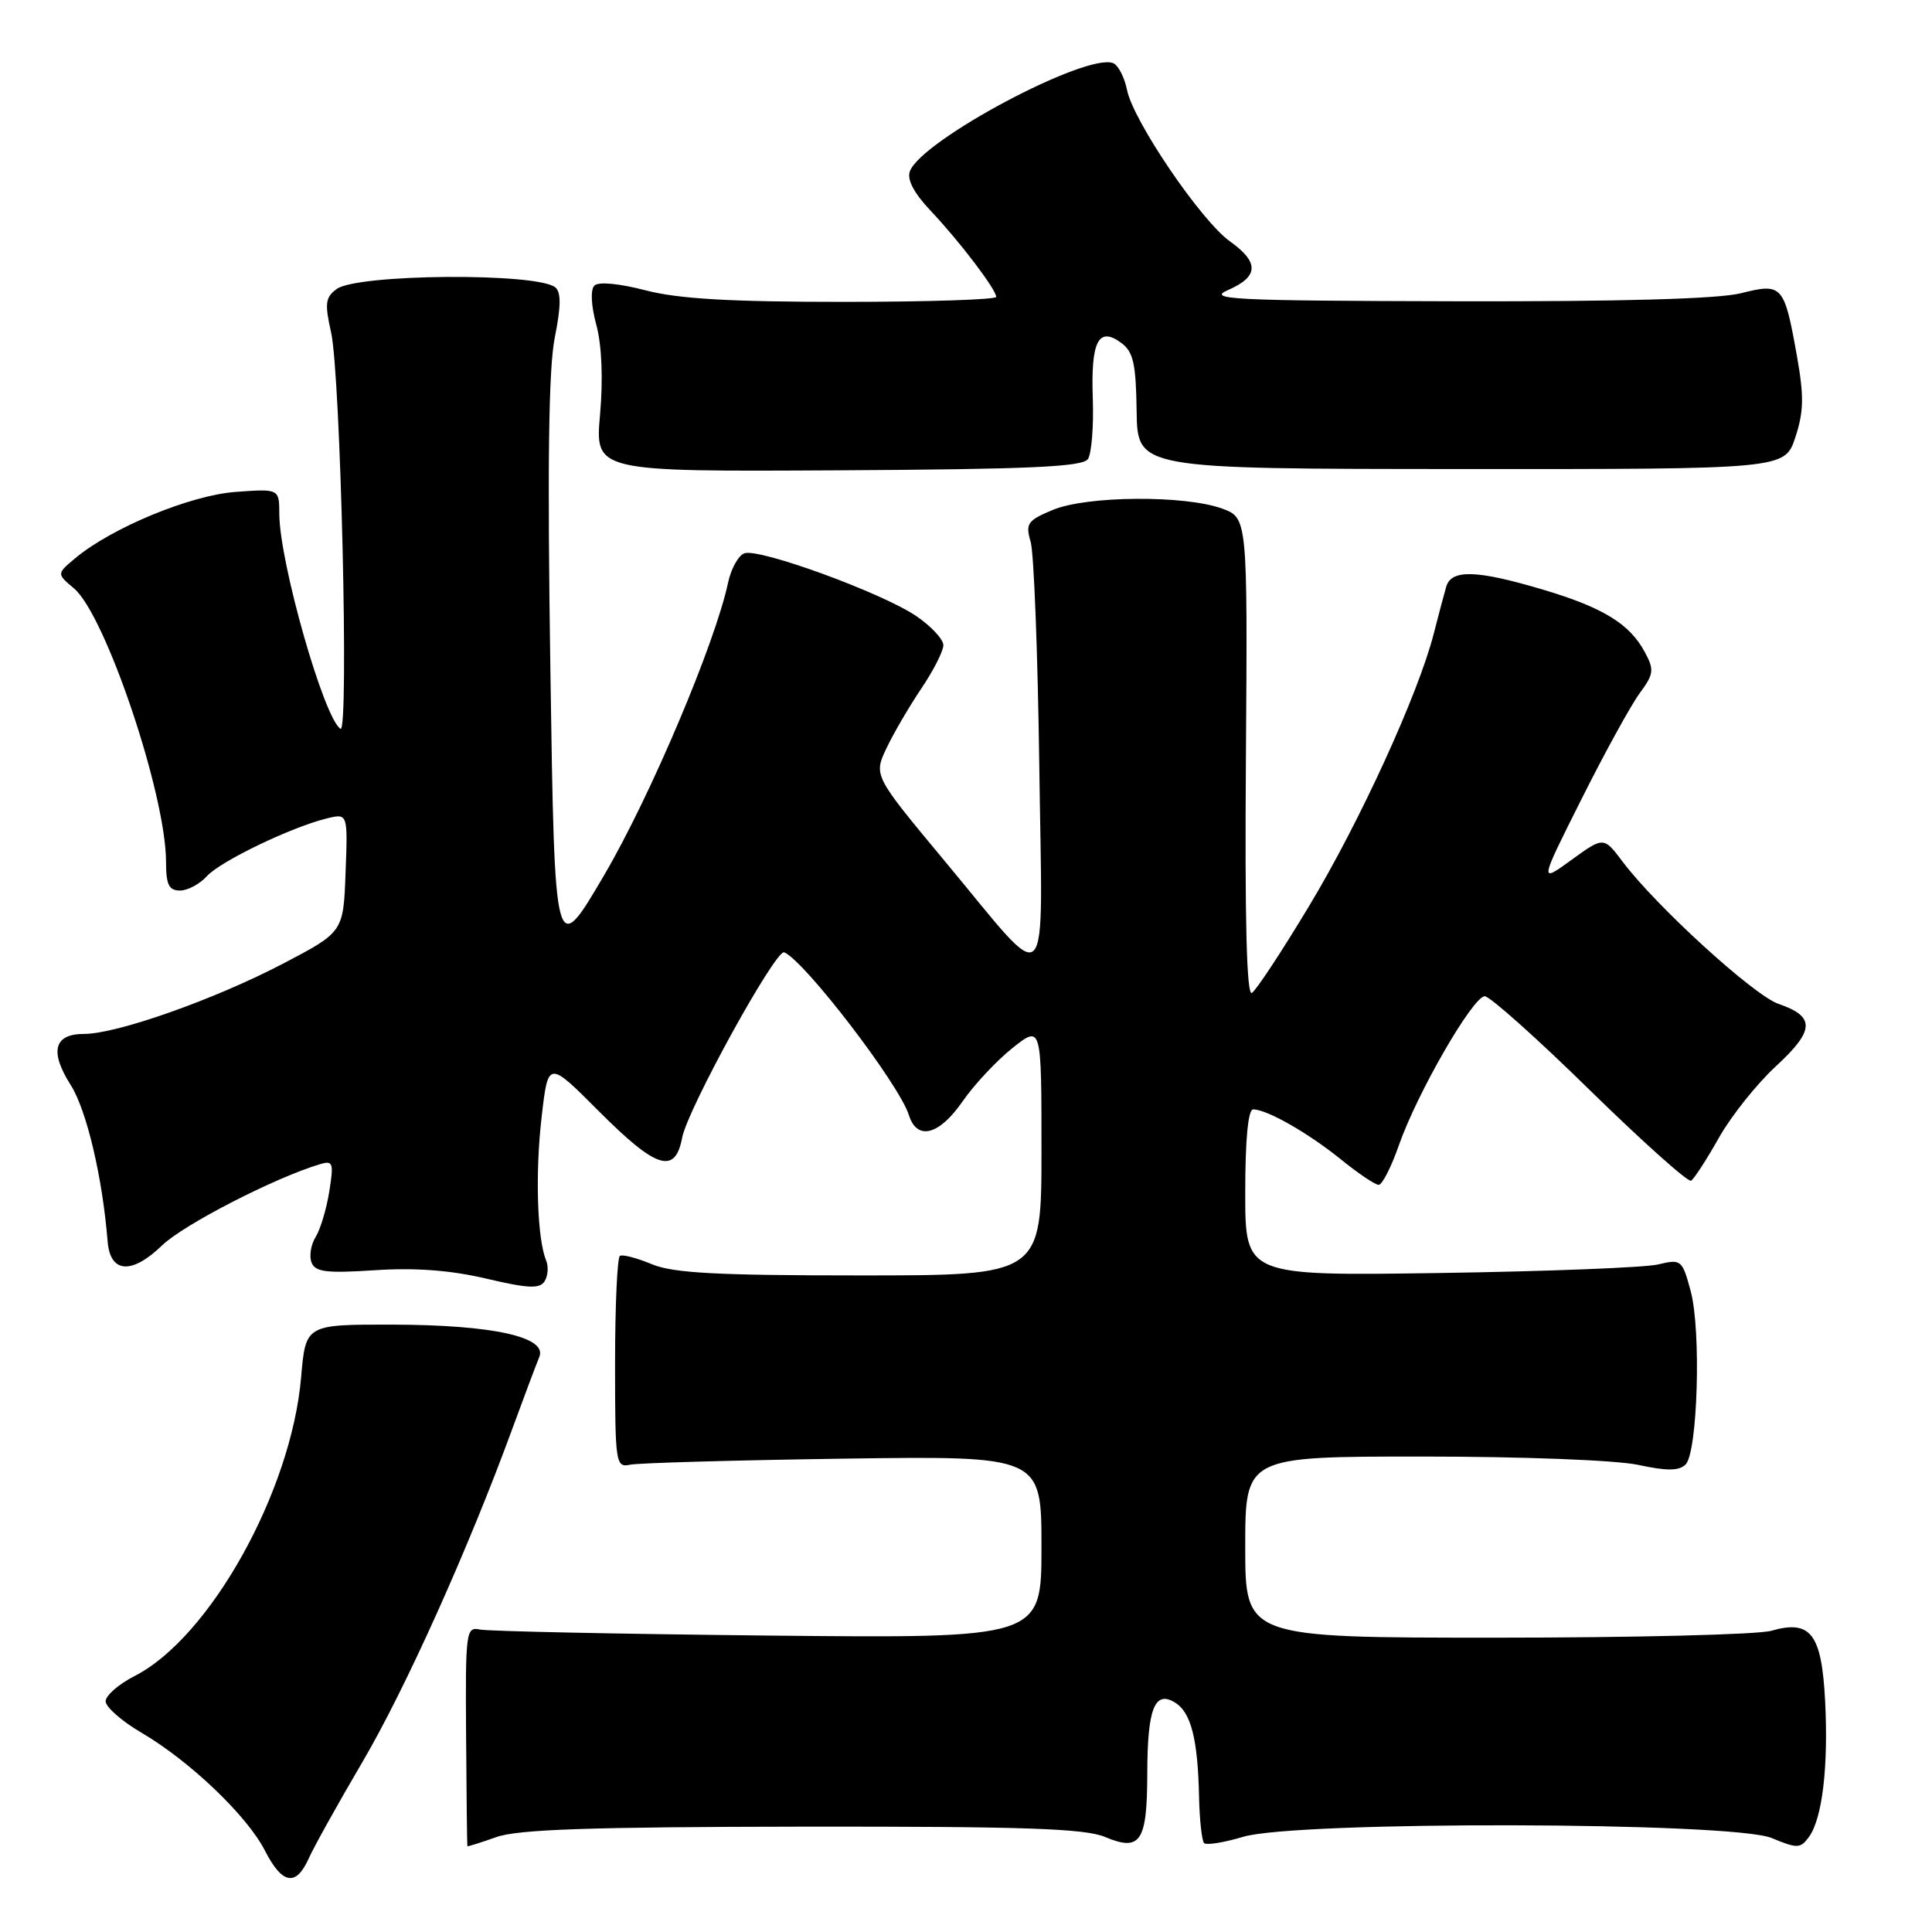 <?xml version="1.0" encoding="UTF-8" standalone="no"?>
<!DOCTYPE svg PUBLIC "-//W3C//DTD SVG 1.1//EN" "http://www.w3.org/Graphics/SVG/1.1/DTD/svg11.dtd" >
<svg xmlns="http://www.w3.org/2000/svg" xmlns:xlink="http://www.w3.org/1999/xlink" version="1.1" viewBox="0 0 256 256">
 <g >
 <path fill="currentColor"
d=" M 40.91 246.25 C 41.58 244.74 44.78 239.00 48.01 233.50 C 53.72 223.78 62.12 205.09 67.90 189.28 C 69.47 185.00 71.07 180.74 71.46 179.81 C 72.57 177.15 65.29 175.55 52.00 175.52 C 40.50 175.50 40.50 175.50 39.90 182.50 C 38.60 197.64 27.81 216.99 17.84 222.08 C 15.73 223.16 14.00 224.66 14.00 225.43 C 14.00 226.19 16.13 228.06 18.74 229.59 C 25.13 233.33 32.77 240.62 35.11 245.23 C 37.40 249.70 39.22 250.02 40.91 246.25 Z  M 106.28 242.04 C 135.69 242.01 143.74 242.28 146.43 243.41 C 151.12 245.37 152.00 244.06 152.02 235.05 C 152.03 226.39 153.00 223.92 155.72 225.61 C 157.82 226.92 158.72 230.45 158.88 238.08 C 158.95 241.15 159.25 243.92 159.55 244.22 C 159.86 244.52 162.18 244.15 164.71 243.39 C 171.76 241.26 229.62 241.39 234.76 243.55 C 238.16 244.96 238.56 244.95 239.69 243.41 C 241.46 240.98 242.28 234.17 241.84 225.42 C 241.38 216.47 239.94 214.58 234.69 216.09 C 232.94 216.59 216.55 217.00 198.26 217.00 C 165.00 217.00 165.00 217.00 165.00 205.00 C 165.00 193.00 165.00 193.00 188.45 193.00 C 201.78 193.00 214.12 193.48 217.05 194.10 C 220.88 194.93 222.49 194.91 223.35 194.05 C 224.95 192.45 225.43 176.31 224.03 171.10 C 222.90 166.91 222.78 166.81 219.68 167.55 C 217.93 167.96 204.91 168.47 190.75 168.68 C 165.00 169.06 165.00 169.06 165.00 158.03 C 165.00 151.00 165.38 147.00 166.05 147.00 C 167.87 147.00 173.34 150.12 177.67 153.62 C 179.96 155.48 182.22 157.00 182.68 157.00 C 183.15 157.00 184.35 154.64 185.36 151.75 C 187.76 144.87 195.16 132.03 196.74 132.01 C 197.41 132.01 203.68 137.60 210.66 144.45 C 217.65 151.29 223.69 156.69 224.08 156.45 C 224.48 156.20 226.14 153.64 227.77 150.75 C 229.40 147.86 232.81 143.59 235.34 141.26 C 240.48 136.52 240.55 134.69 235.66 133.02 C 232.41 131.91 219.44 120.08 215.00 114.17 C 212.50 110.85 212.50 110.85 208.23 113.94 C 203.96 117.04 203.96 117.04 209.57 105.86 C 212.65 99.71 216.12 93.41 217.27 91.85 C 219.14 89.32 219.21 88.76 217.96 86.43 C 215.94 82.66 212.43 80.50 204.39 78.11 C 195.64 75.51 192.30 75.42 191.63 77.75 C 191.35 78.71 190.60 81.53 189.97 84.00 C 187.92 91.99 180.15 108.97 173.44 120.09 C 169.85 126.06 166.45 131.22 165.88 131.57 C 165.19 132.00 164.93 121.96 165.09 100.41 C 165.31 68.62 165.31 68.62 161.91 67.38 C 156.93 65.59 144.00 65.69 139.52 67.56 C 136.13 68.97 135.86 69.37 136.57 71.81 C 137.00 73.29 137.51 86.60 137.71 101.40 C 138.12 132.72 139.52 131.30 125.21 114.13 C 115.75 102.76 115.75 102.76 117.47 99.13 C 118.42 97.13 120.51 93.56 122.10 91.20 C 123.70 88.83 125.00 86.26 125.00 85.49 C 125.00 84.71 123.38 82.97 121.39 81.62 C 116.85 78.54 100.52 72.58 98.62 73.32 C 97.83 73.62 96.87 75.36 96.48 77.18 C 94.79 85.17 86.22 105.42 80.13 115.83 C 73.50 127.15 73.50 127.15 72.93 88.83 C 72.52 61.66 72.69 48.82 73.51 44.73 C 74.34 40.60 74.36 38.72 73.58 38.08 C 71.20 36.11 47.36 36.29 44.62 38.29 C 43.11 39.39 43.01 40.20 43.87 44.04 C 45.13 49.59 46.26 97.28 45.12 96.57 C 42.94 95.23 37.04 74.52 37.01 68.13 C 37.00 64.76 37.00 64.76 31.23 65.18 C 25.26 65.61 14.84 69.91 10.00 73.94 C 7.50 76.03 7.50 76.03 9.80 77.96 C 13.98 81.49 22.00 105.30 22.00 114.20 C 22.00 117.23 22.38 118.00 23.85 118.00 C 24.86 118.00 26.46 117.15 27.40 116.11 C 29.19 114.13 38.54 109.62 43.29 108.45 C 46.09 107.76 46.09 107.76 45.79 115.63 C 45.50 123.50 45.50 123.50 37.50 127.69 C 28.43 132.43 15.51 137.00 11.14 137.00 C 7.14 137.00 6.54 139.32 9.38 143.79 C 11.48 147.11 13.58 156.00 14.26 164.49 C 14.60 168.72 17.45 168.92 21.49 165.01 C 24.31 162.28 36.41 156.05 42.40 154.26 C 44.13 153.74 44.24 154.08 43.63 157.89 C 43.26 160.20 42.45 162.91 41.82 163.91 C 41.20 164.91 40.95 166.43 41.28 167.28 C 41.76 168.55 43.24 168.73 49.68 168.31 C 55.03 167.96 59.69 168.31 64.42 169.42 C 69.98 170.73 71.51 170.80 72.16 169.78 C 72.61 169.07 72.70 167.82 72.36 167.00 C 71.18 164.14 70.90 155.46 71.77 148.00 C 72.63 140.50 72.63 140.50 79.36 147.25 C 86.97 154.88 89.46 155.67 90.39 150.75 C 91.10 146.96 102.79 125.74 103.91 126.19 C 106.59 127.28 119.15 143.67 120.43 147.75 C 121.51 151.18 124.42 150.44 127.54 145.95 C 129.08 143.72 132.07 140.53 134.17 138.86 C 138.00 135.83 138.00 135.83 138.00 152.42 C 138.00 169.00 138.00 169.00 113.97 169.00 C 94.92 169.00 89.20 168.69 86.36 167.51 C 84.40 166.69 82.50 166.19 82.14 166.41 C 81.79 166.63 81.50 173.04 81.50 180.66 C 81.50 193.97 81.58 194.48 83.50 194.08 C 84.60 193.85 97.31 193.49 111.75 193.28 C 138.00 192.91 138.00 192.91 138.00 205.00 C 138.00 217.09 138.00 217.09 101.75 216.72 C 81.81 216.51 64.64 216.15 63.58 215.92 C 61.75 215.52 61.66 216.20 61.76 230.00 C 61.81 237.97 61.89 244.56 61.93 244.63 C 61.97 244.70 63.69 244.16 65.75 243.43 C 68.61 242.40 78.19 242.08 106.28 242.04 Z  M 144.16 60.82 C 144.64 60.09 144.93 56.47 144.80 52.77 C 144.53 45.22 145.56 43.22 148.55 45.42 C 150.17 46.60 150.52 48.14 150.61 54.49 C 150.72 62.13 150.72 62.13 193.61 62.15 C 236.50 62.17 236.50 62.17 237.89 57.95 C 239.02 54.52 239.05 52.50 238.09 47.10 C 236.42 37.76 236.16 37.47 230.66 38.86 C 227.66 39.61 214.76 39.97 192.81 39.92 C 163.12 39.85 159.85 39.68 162.75 38.42 C 166.80 36.64 166.87 34.76 162.97 31.98 C 159.15 29.26 150.16 16.03 149.34 11.93 C 148.99 10.22 148.16 8.62 147.49 8.36 C 143.90 6.98 122.15 18.55 120.57 22.68 C 120.15 23.78 121.08 25.56 123.31 27.92 C 127.14 31.97 132.00 38.36 132.00 39.34 C 132.00 39.70 122.87 40.00 111.71 40.00 C 96.72 40.00 89.89 39.60 85.54 38.47 C 82.04 37.56 79.30 37.30 78.76 37.84 C 78.22 38.38 78.32 40.49 79.02 43.06 C 79.74 45.76 79.93 50.19 79.51 54.93 C 78.84 62.50 78.84 62.50 111.07 62.32 C 136.51 62.18 143.48 61.86 144.16 60.82 Z "/>
</g>
</svg>